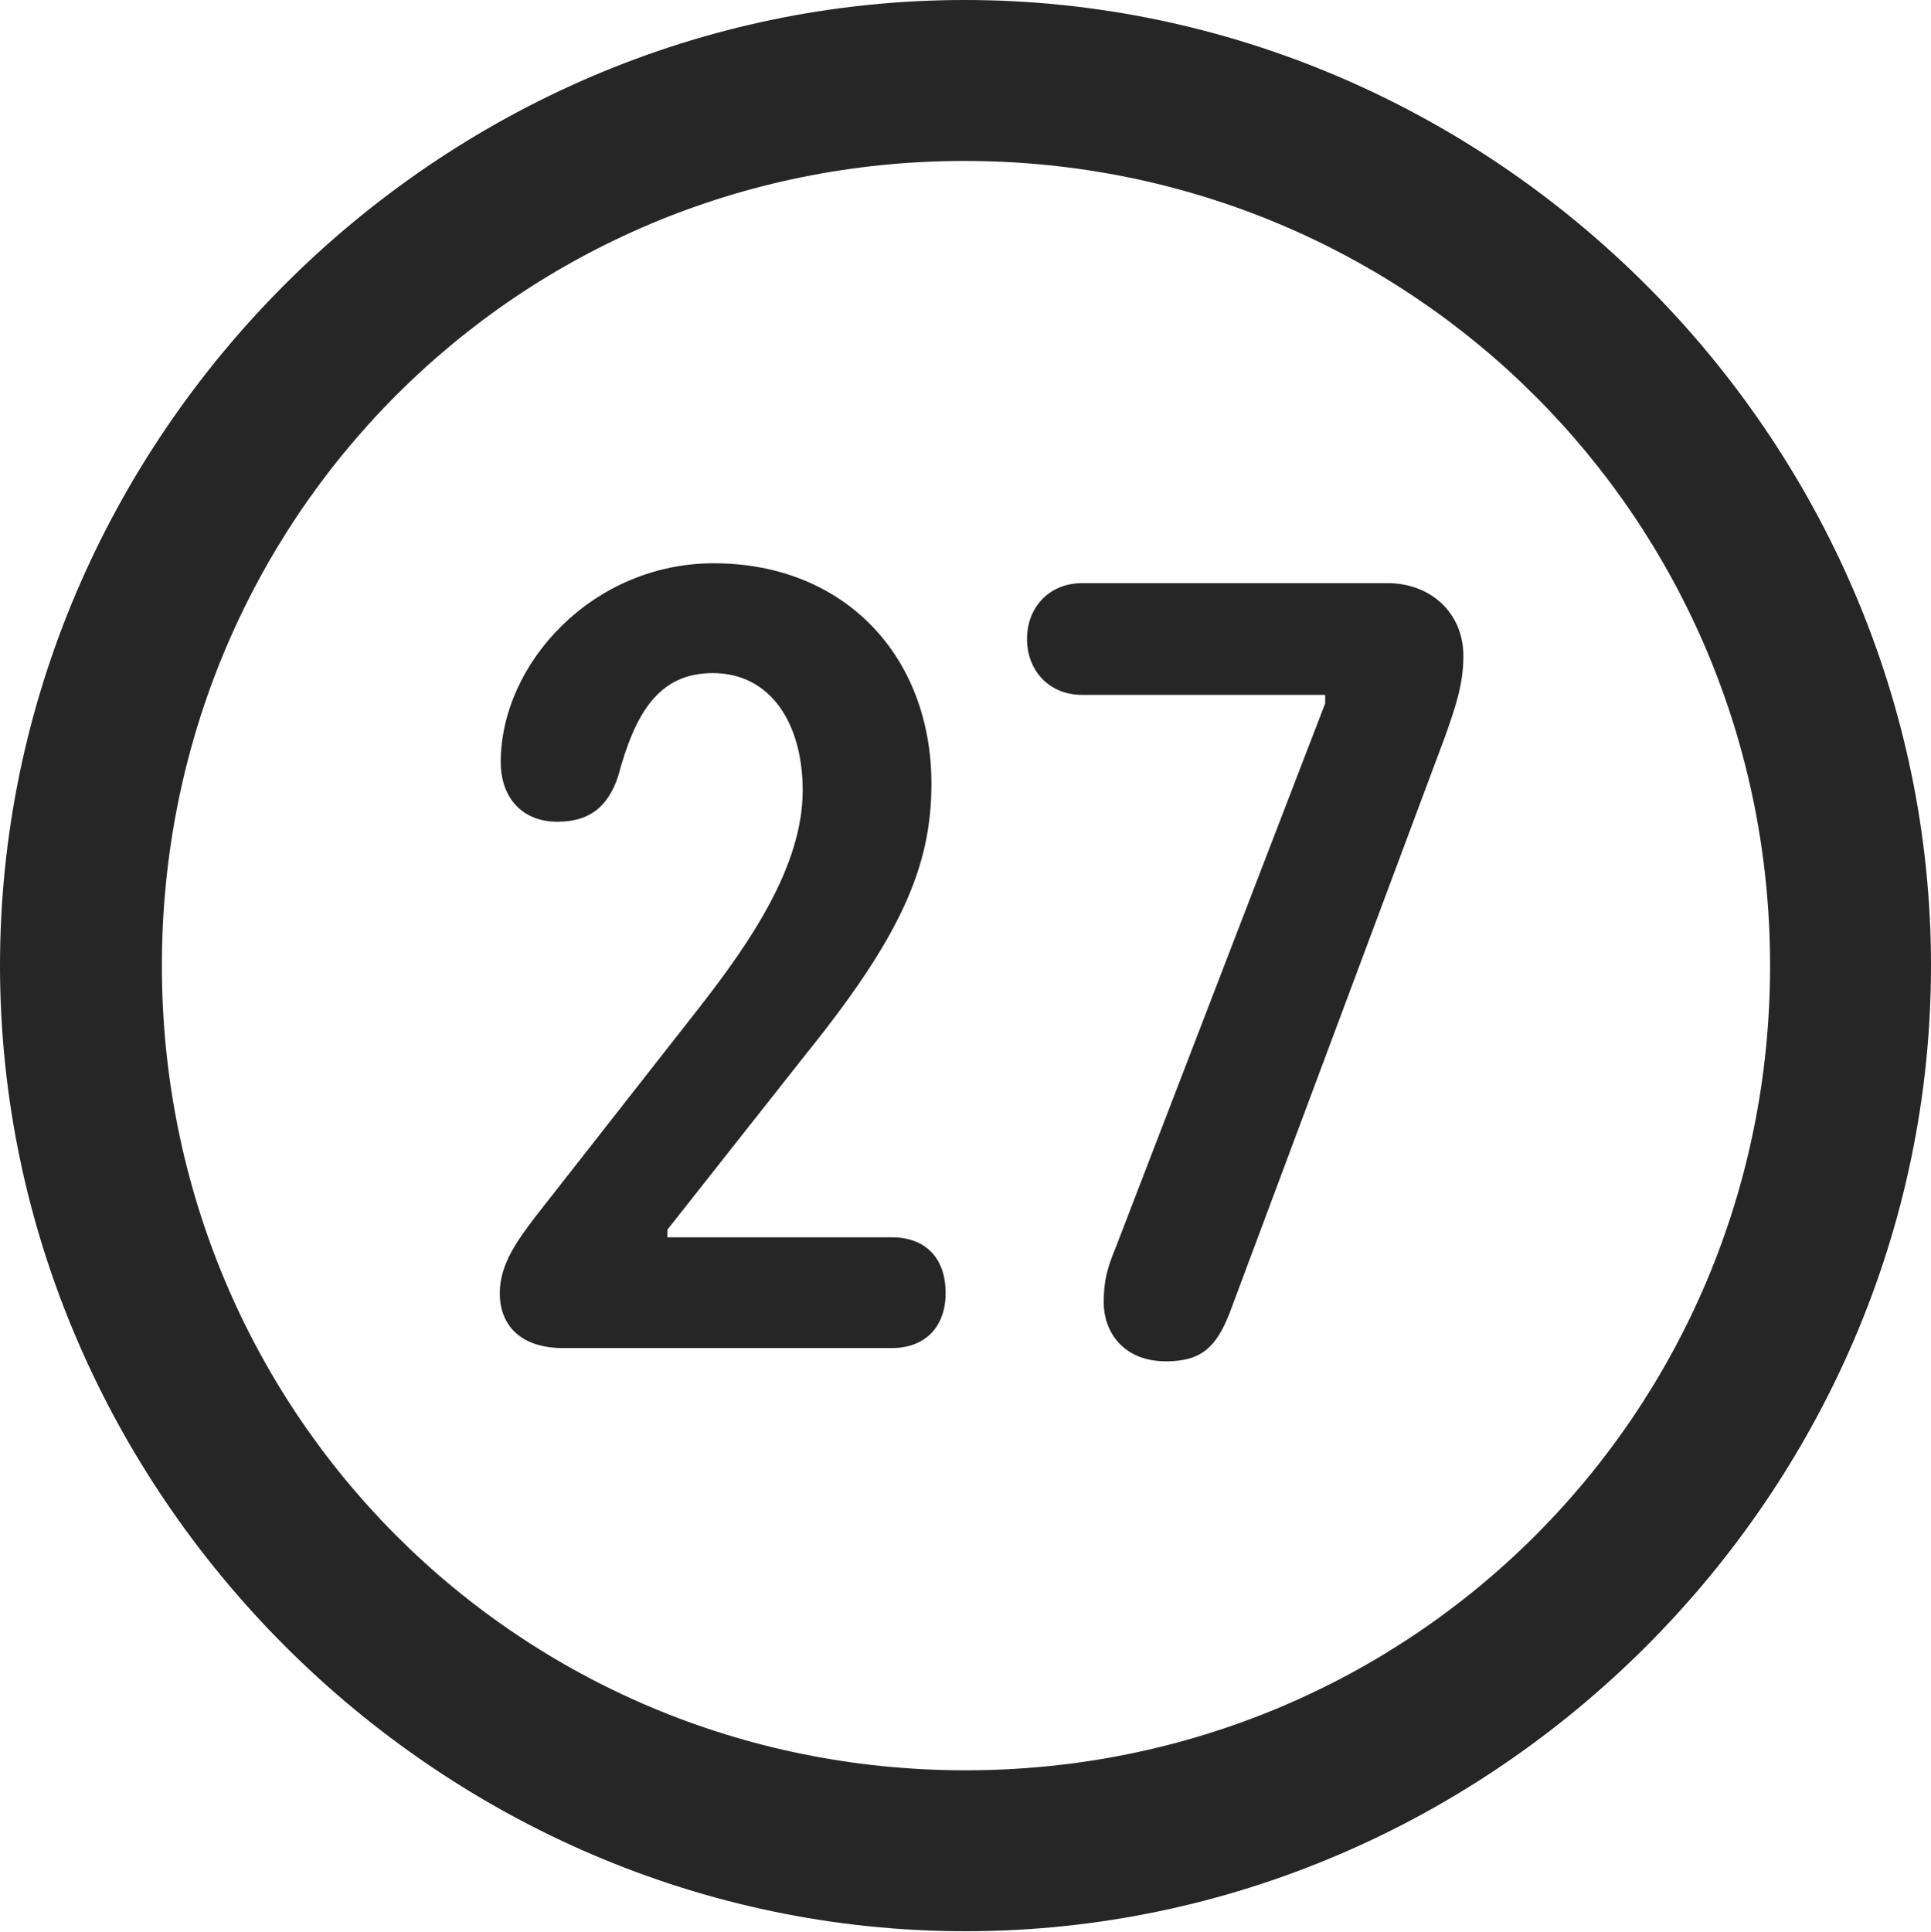 <?xml version="1.0" encoding="UTF-8"?>
<!--Generator: Apple Native CoreSVG 232.5-->
<!DOCTYPE svg
PUBLIC "-//W3C//DTD SVG 1.1//EN"
       "http://www.w3.org/Graphics/SVG/1.1/DTD/svg11.dtd">
<svg version="1.1" xmlns="http://www.w3.org/2000/svg" xmlns:xlink="http://www.w3.org/1999/xlink" width="99.609" height="99.658">
 <g>
  <rect height="99.658" opacity="0" width="99.609" x="0" y="0"/>
  <path d="M49.805 99.609C77.051 99.609 99.609 77.002 99.609 49.805C99.609 22.559 77.002 0 49.756 0C22.559 0 0 22.559 0 49.805C0 77.002 22.607 99.609 49.805 99.609ZM49.805 91.309C26.758 91.309 8.35 72.852 8.35 49.805C8.35 26.758 26.709 8.301 49.756 8.301C72.803 8.301 91.309 26.758 91.309 49.805C91.309 72.852 72.852 91.309 49.805 91.309Z" fill="#000000" fill-opacity="0.85"/>
  <path d="M29.053 69.531L45.996 69.531C47.754 69.531 48.779 68.408 48.779 66.699C48.779 64.844 47.705 63.818 45.996 63.818L34.424 63.818L34.424 63.428L41.553 54.395C46.435 48.34 48.047 44.727 48.047 40.43C48.047 33.838 43.555 29.053 36.816 29.053C30.566 29.053 25.83 34.228 25.83 39.307C25.83 41.113 26.904 42.383 28.76 42.383C30.371 42.383 31.348 41.65 31.885 40.039C32.764 36.768 33.984 34.717 36.768 34.717C39.746 34.717 41.406 37.305 41.406 40.772C41.406 44.678 38.672 48.633 36.084 51.953L27.588 62.793C26.709 63.965 25.781 65.186 25.781 66.699C25.781 68.359 26.855 69.531 29.053 69.531ZM60.156 70.215C61.963 70.215 62.744 69.482 63.428 67.725L74.561 37.94C75.098 36.426 75.488 35.254 75.488 33.838C75.488 31.592 73.779 30.078 71.582 30.078L55.81 30.078C54.15 30.078 52.978 31.299 52.978 32.959C52.978 34.619 54.15 35.84 55.81 35.84L68.359 35.84L68.359 36.279L57.568 64.307C57.129 65.381 56.934 66.016 56.934 67.188C56.934 68.603 57.861 70.215 60.156 70.215Z" fill="#000000" fill-opacity="0.85"/>
 </g>
</svg>
